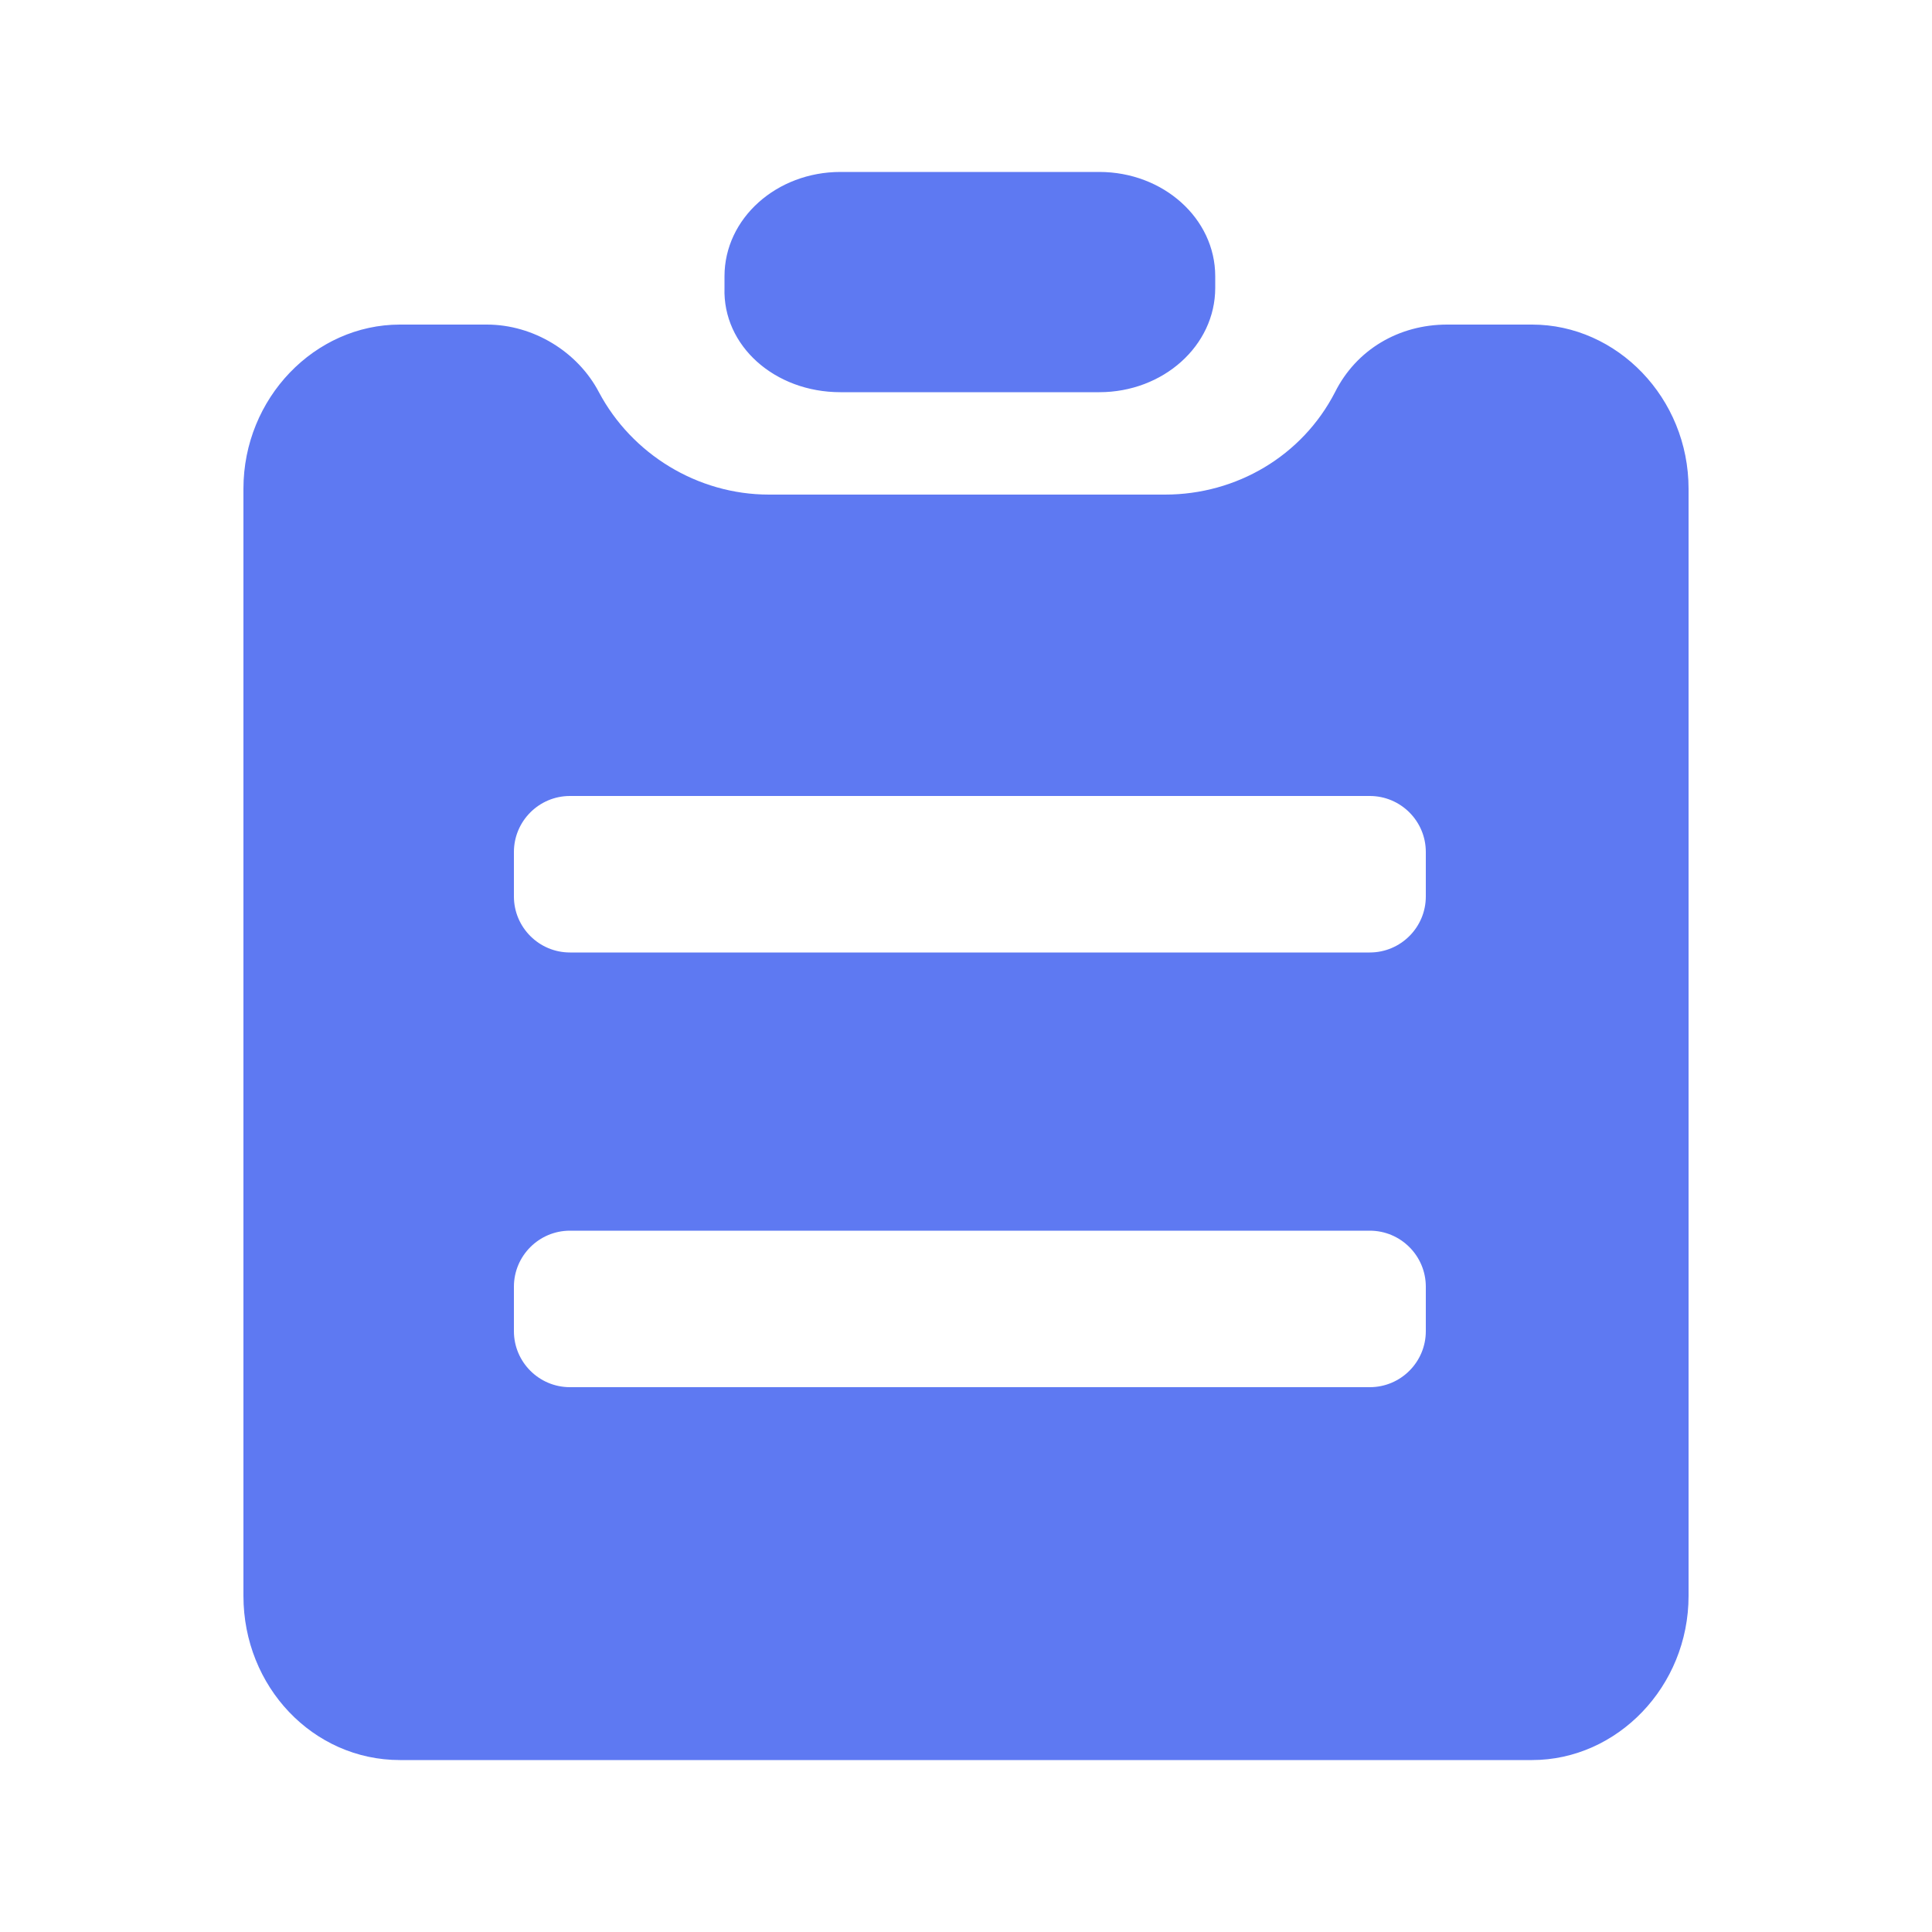 <?xml version="1.0" standalone="no"?><!DOCTYPE svg PUBLIC "-//W3C//DTD SVG 1.1//EN" "http://www.w3.org/Graphics/SVG/1.1/DTD/svg11.dtd"><svg t="1601176807195" class="icon" viewBox="0 0 1024 1024" version="1.1" xmlns="http://www.w3.org/2000/svg" p-id="19384" xmlns:xlink="http://www.w3.org/1999/xlink" width="128" height="128"><defs><style type="text/css"></style></defs><path d="M445.44 207.872h137.216c33.792 0 61.44-24.576 61.44-55.296v-6.144c0-30.72-27.648-55.296-61.44-55.296H445.44c-33.792 0-61.44 24.576-61.44 55.296v6.144c-1.024 30.72 26.624 55.296 61.44 55.296z m366.592-35.84h-45.056c-25.6 0-48.128 13.312-59.392 35.84-17.408 33.792-52.224 54.272-90.112 54.272H407.552c-37.888 0-72.704-21.504-90.112-54.272-11.264-21.504-34.816-35.84-59.392-35.84h-46.08c-45.056 0-82.944 38.912-82.944 87.04v586.752c0 48.128 36.864 87.04 82.944 87.04h600.064c45.056 0 82.944-38.912 82.944-87.04V259.072c0-48.128-37.888-87.04-82.944-87.04zM272.384 681.984c0-16.384 13.312-29.696 29.696-29.696h423.936c16.384 0 29.696 13.312 29.696 29.696v23.552c0 16.384-13.312 29.696-29.696 29.696H302.08c-16.384 0-29.696-13.312-29.696-29.696v-23.552z m483.328-206.848c0 16.384-13.312 29.696-29.696 29.696H302.08c-16.384 0-29.696-13.312-29.696-29.696v-23.552c0-16.384 13.312-29.696 29.696-29.696h423.936c16.384 0 29.696 13.312 29.696 29.696v23.552z m0 0" p-id="19385" fill="#5E79F2"></path></svg>